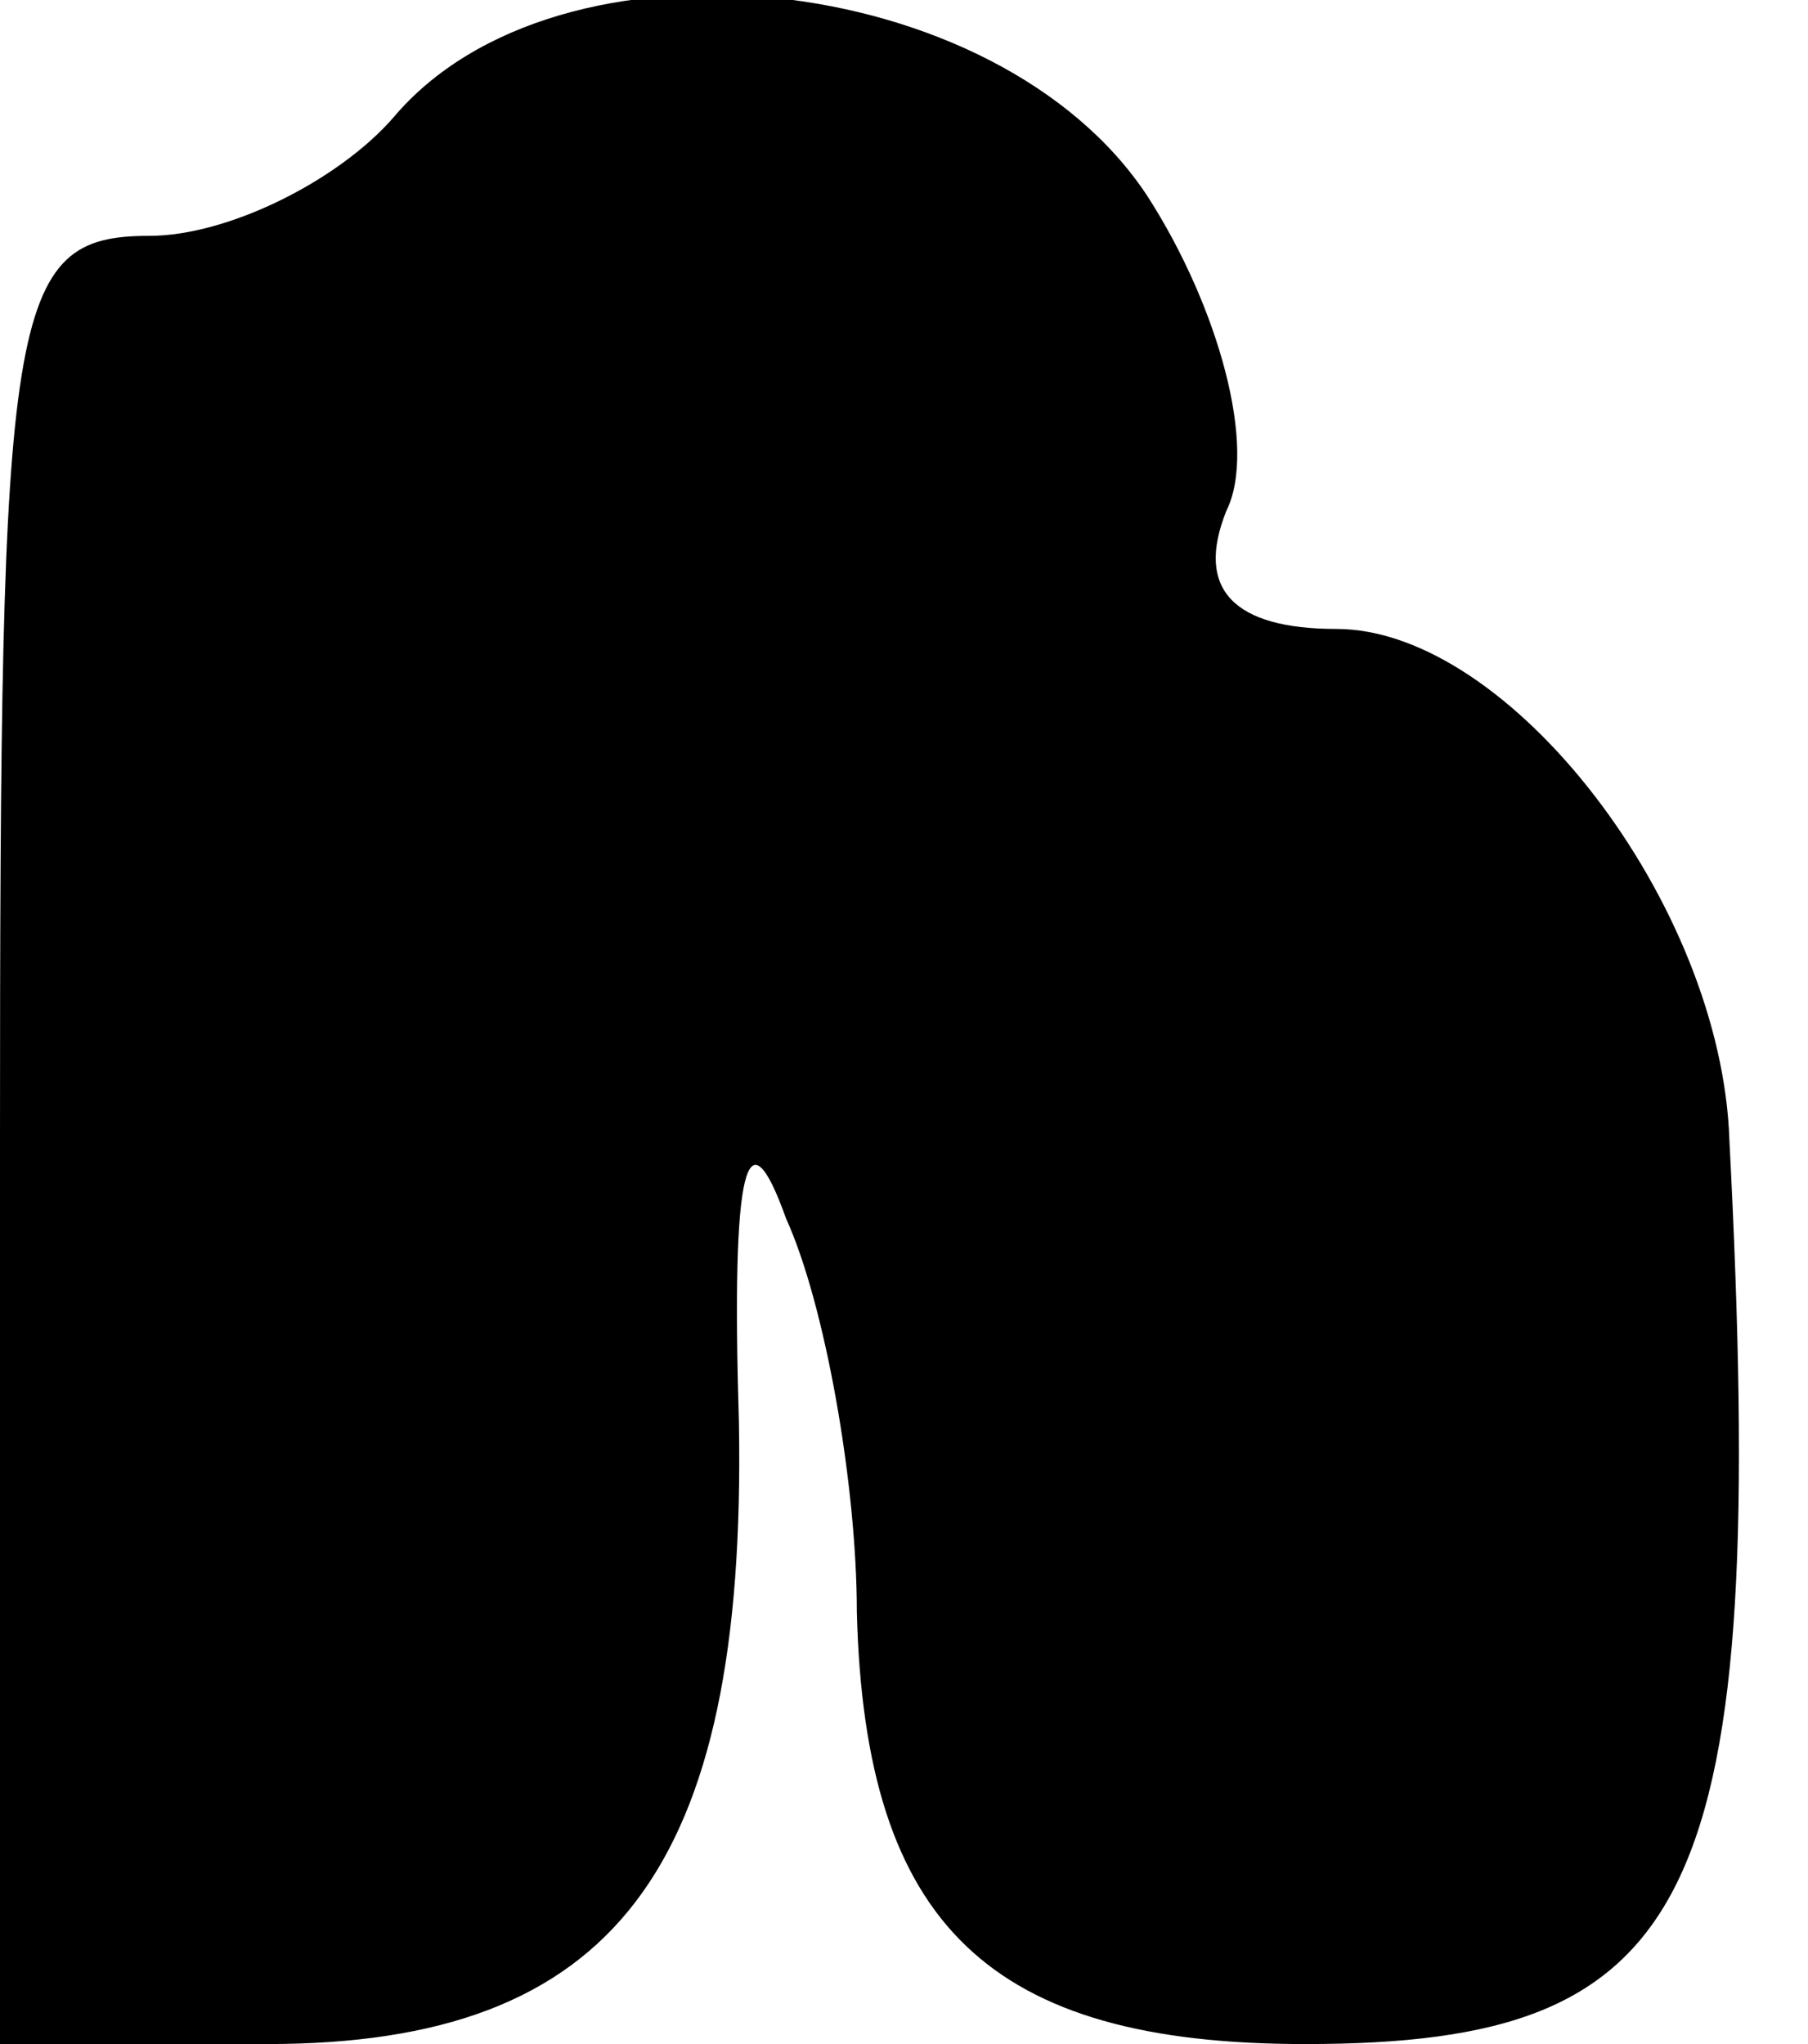 <?xml version="1.0" standalone="no"?>
<!DOCTYPE svg PUBLIC "-//W3C//DTD SVG 20010904//EN"
 "http://www.w3.org/TR/2001/REC-SVG-20010904/DTD/svg10.dtd">
<svg version="1.0" xmlns="http://www.w3.org/2000/svg"
 width="23pt" height="26pt" viewBox="0 0 23 26"
 preserveAspectRatio="xMidYMid meet">
<g transform="translate(0,26) scale(0.1,-0.1)"
fill="#000000" stroke="none">
<path fill="#000000" stroke="none" d="M50 245 c-7 -8 -21 -15 -31 -15 -18 0
-19 -9 -19 -115 l0 -115 34 0 c44 0 61 22 60 79 -1 33 1 40 6 26 5 -11 9 -34
9 -50 1 -40 17 -55 57 -55 50 0 59 18 54 115 -1 30 -28 65 -50 65 -13 0 -18 5
-14 15 4 8 -1 26 -10 40 -19 29 -75 35 -96 10z"/>
</g>
</svg>
